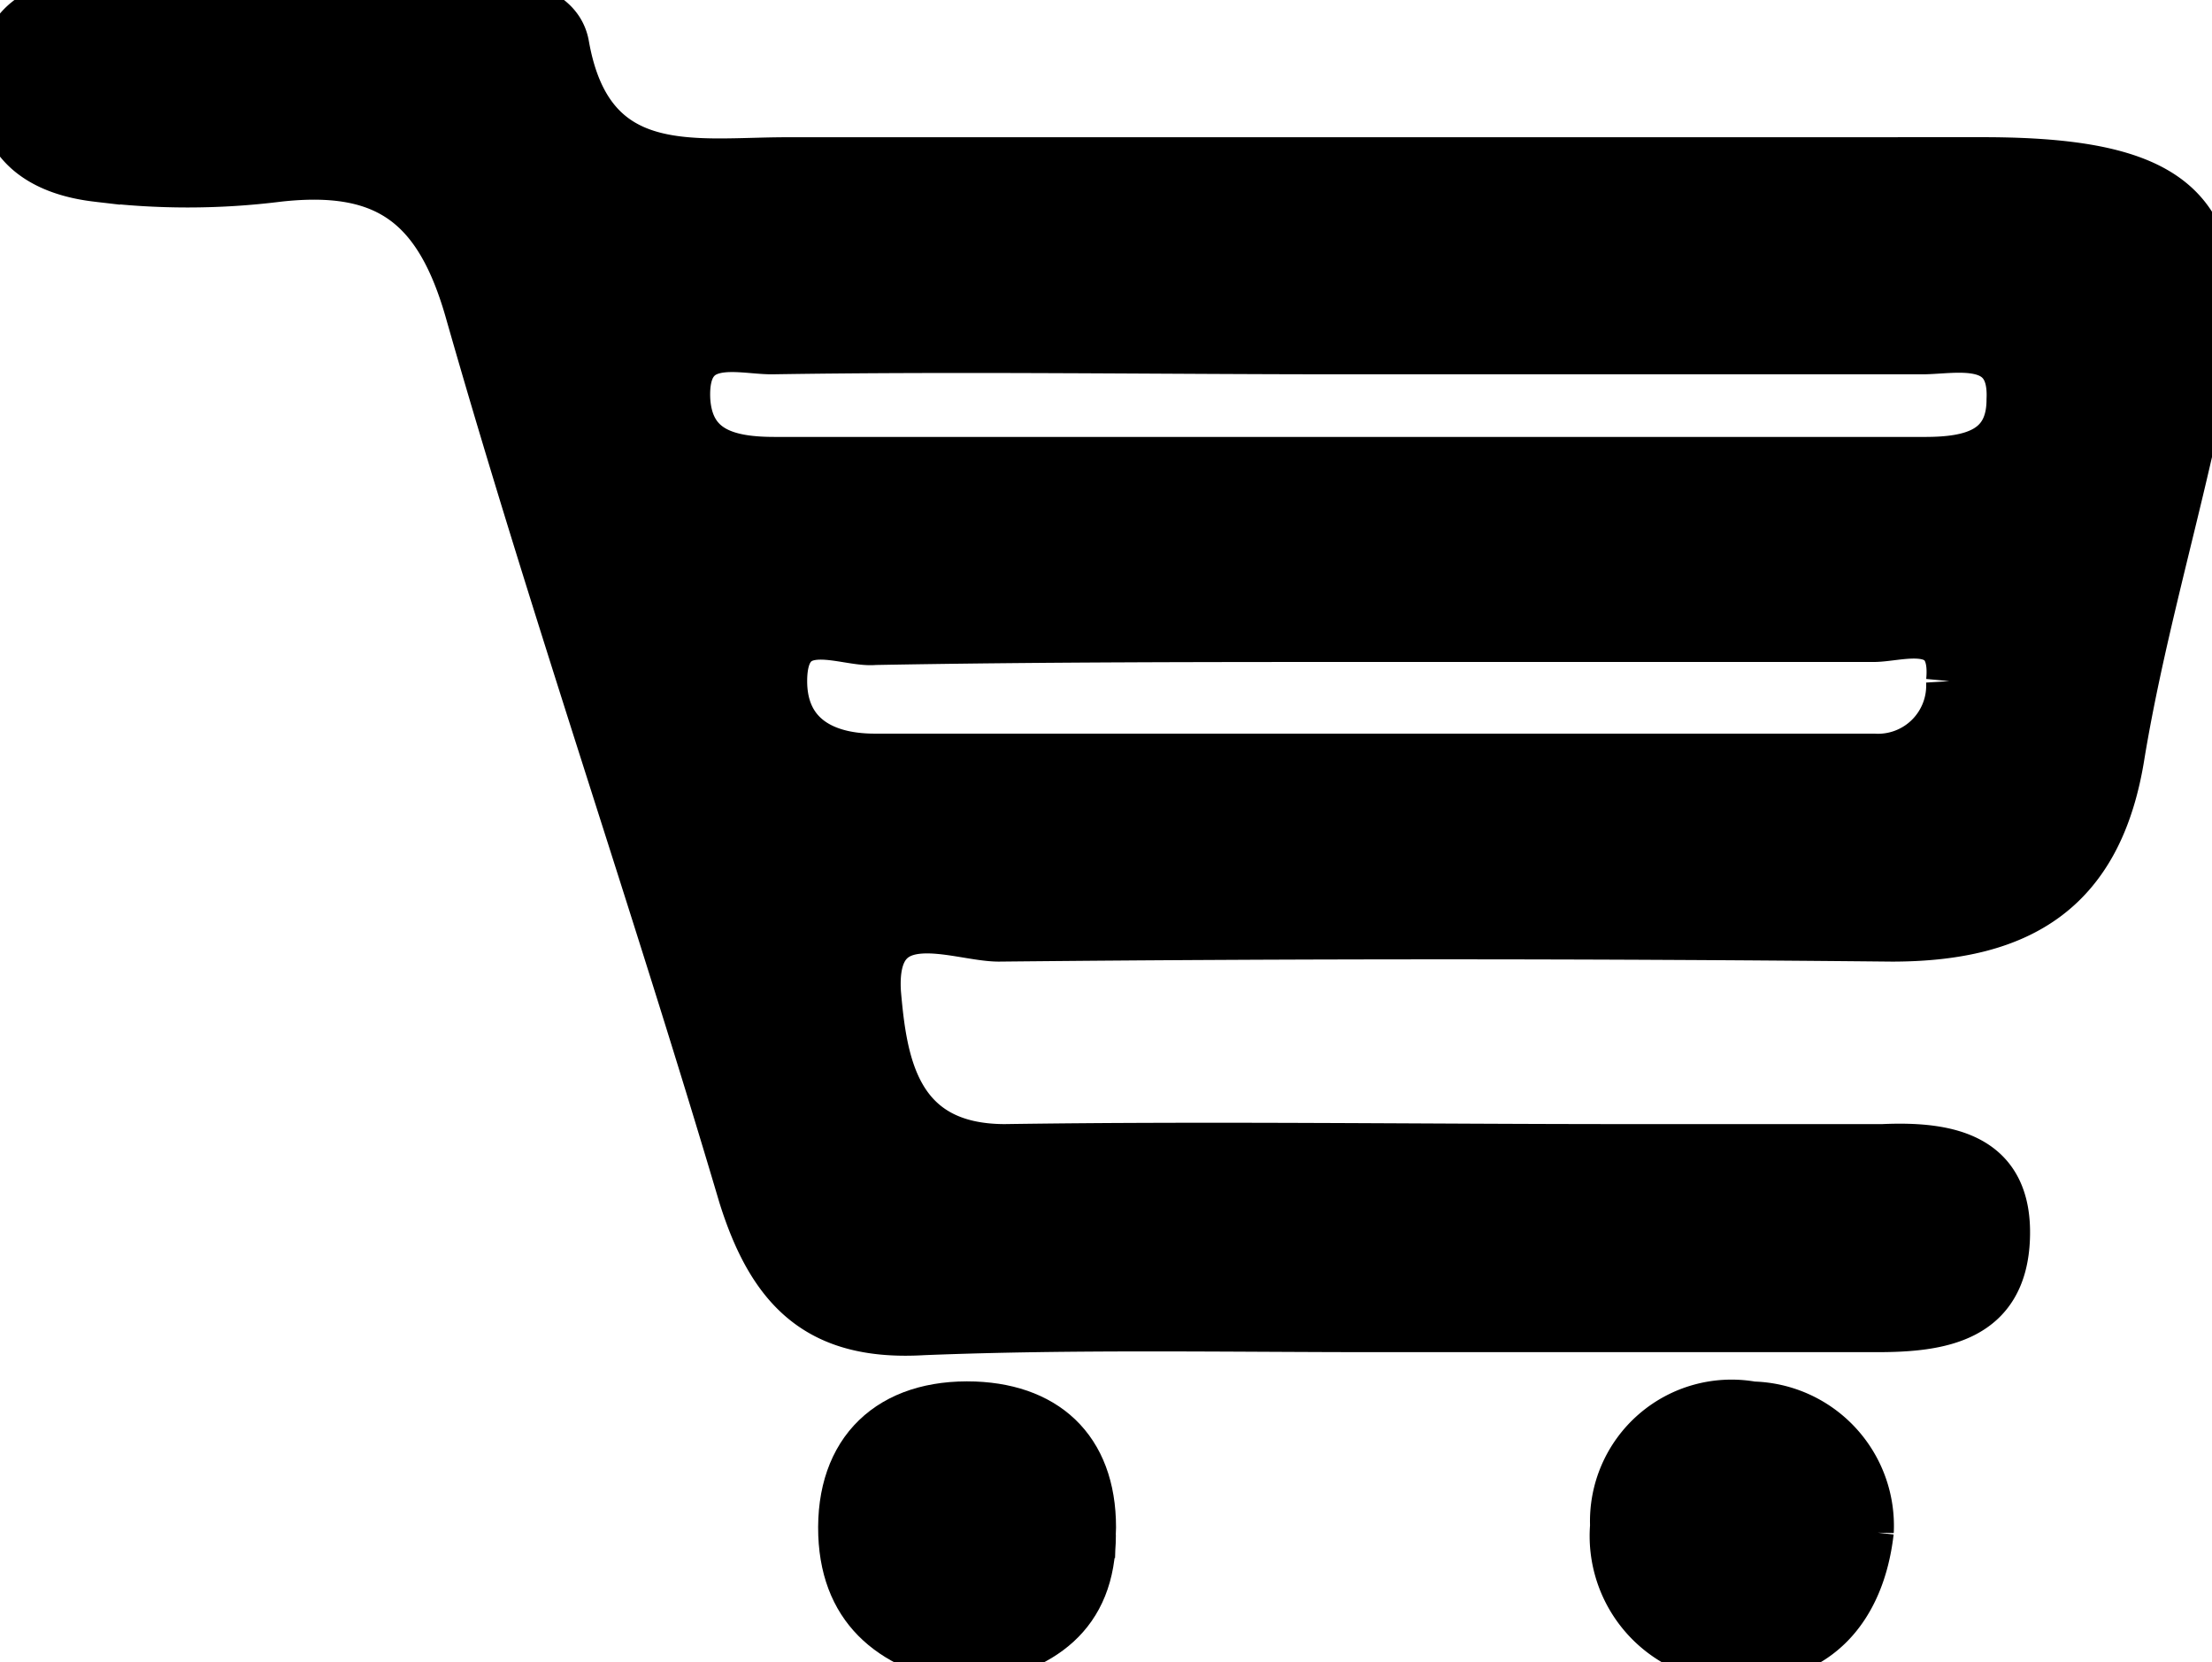 <?xml version="1.0" encoding="utf-8"?>
<svg viewBox="8.565 11.918 47.67 35.81" xmlns="http://www.w3.org/2000/svg">
  <g stroke="null" data-name="Camada 4" id="Camada_4" transform="matrix(1, 0, 0, 1, 8.401, 5.823)">
    <path stroke="null" id="svg_1" d="m42.89,9.552l-25.765,0c-2.022,0 -4.24,0.457 -4.762,-2.479c-0.13,-0.783 -1.109,-0.978 -1.892,-0.978l-8.154,0c-1.239,0 -2.153,0.457 -2.153,1.826s0.978,1.892 2.087,2.022a15.714,15.714 0 0 0 3.914,0c2.348,-0.261 3.457,0.587 4.109,2.935c1.826,6.392 3.979,12.589 5.871,18.981c0.652,2.087 1.696,3.066 3.914,2.935c3.261,-0.13 6.523,-0.065 9.784,-0.065l10.763,0c1.37,0 2.74,-0.196 2.805,-1.957s-1.239,-2.022 -2.674,-1.957l-5.544,0c-4.436,0 -8.936,-0.065 -13.372,0c-2.348,0 -2.609,-1.826 -2.74,-3.327c-0.13,-2.022 1.696,-1.174 2.609,-1.174c6.392,-0.065 12.785,-0.065 19.242,0c2.805,0 4.501,-1.044 4.957,-3.979c0.391,-2.348 1.044,-4.631 1.565,-6.979c1.044,-4.501 0.065,-5.805 -4.566,-5.805zm-0.718,11.219a1.539,1.539 0 0 1 -1.631,1.631l-21.525,0c-1.174,0 -1.957,-0.522 -1.957,-1.631c0,-1.5 1.305,-0.783 1.957,-0.848c3.588,-0.065 7.175,-0.065 10.763,-0.065l10.763,0c0.587,0 1.761,-0.457 1.631,0.913zm-0.522,-4.762l-24.787,0c-0.978,0 -1.826,-0.196 -1.892,-1.305c-0.065,-1.435 1.109,-1.044 1.826,-1.044c4.109,-0.065 8.284,0 12.393,0l12.393,0c0.718,0 1.957,-0.326 1.892,1.044c0,1.109 -0.848,1.305 -1.826,1.305z" class="cls-1" style=""/>
    <path stroke="null" id="svg_2" d="m40.476,39.1c-0.196,1.696 -1.174,2.74 -2.74,2.74a2.655,2.655 0 0 1 -2.805,-2.87a2.55,2.55 0 0 1 3.001,-2.609a2.609,2.609 0 0 1 2.544,2.74z" class="cls-1" style=""/>
    <path stroke="null" id="svg_3" d="m23.712,39.166c0,1.761 -1.109,2.479 -2.674,2.74c-1.565,-0.261 -2.674,-1.044 -2.74,-2.74c-0.065,-1.826 1.044,-2.87 2.87,-2.805c1.631,0.065 2.609,1.044 2.544,2.805z" class="cls-1" style=""/>
  </g>
</svg>